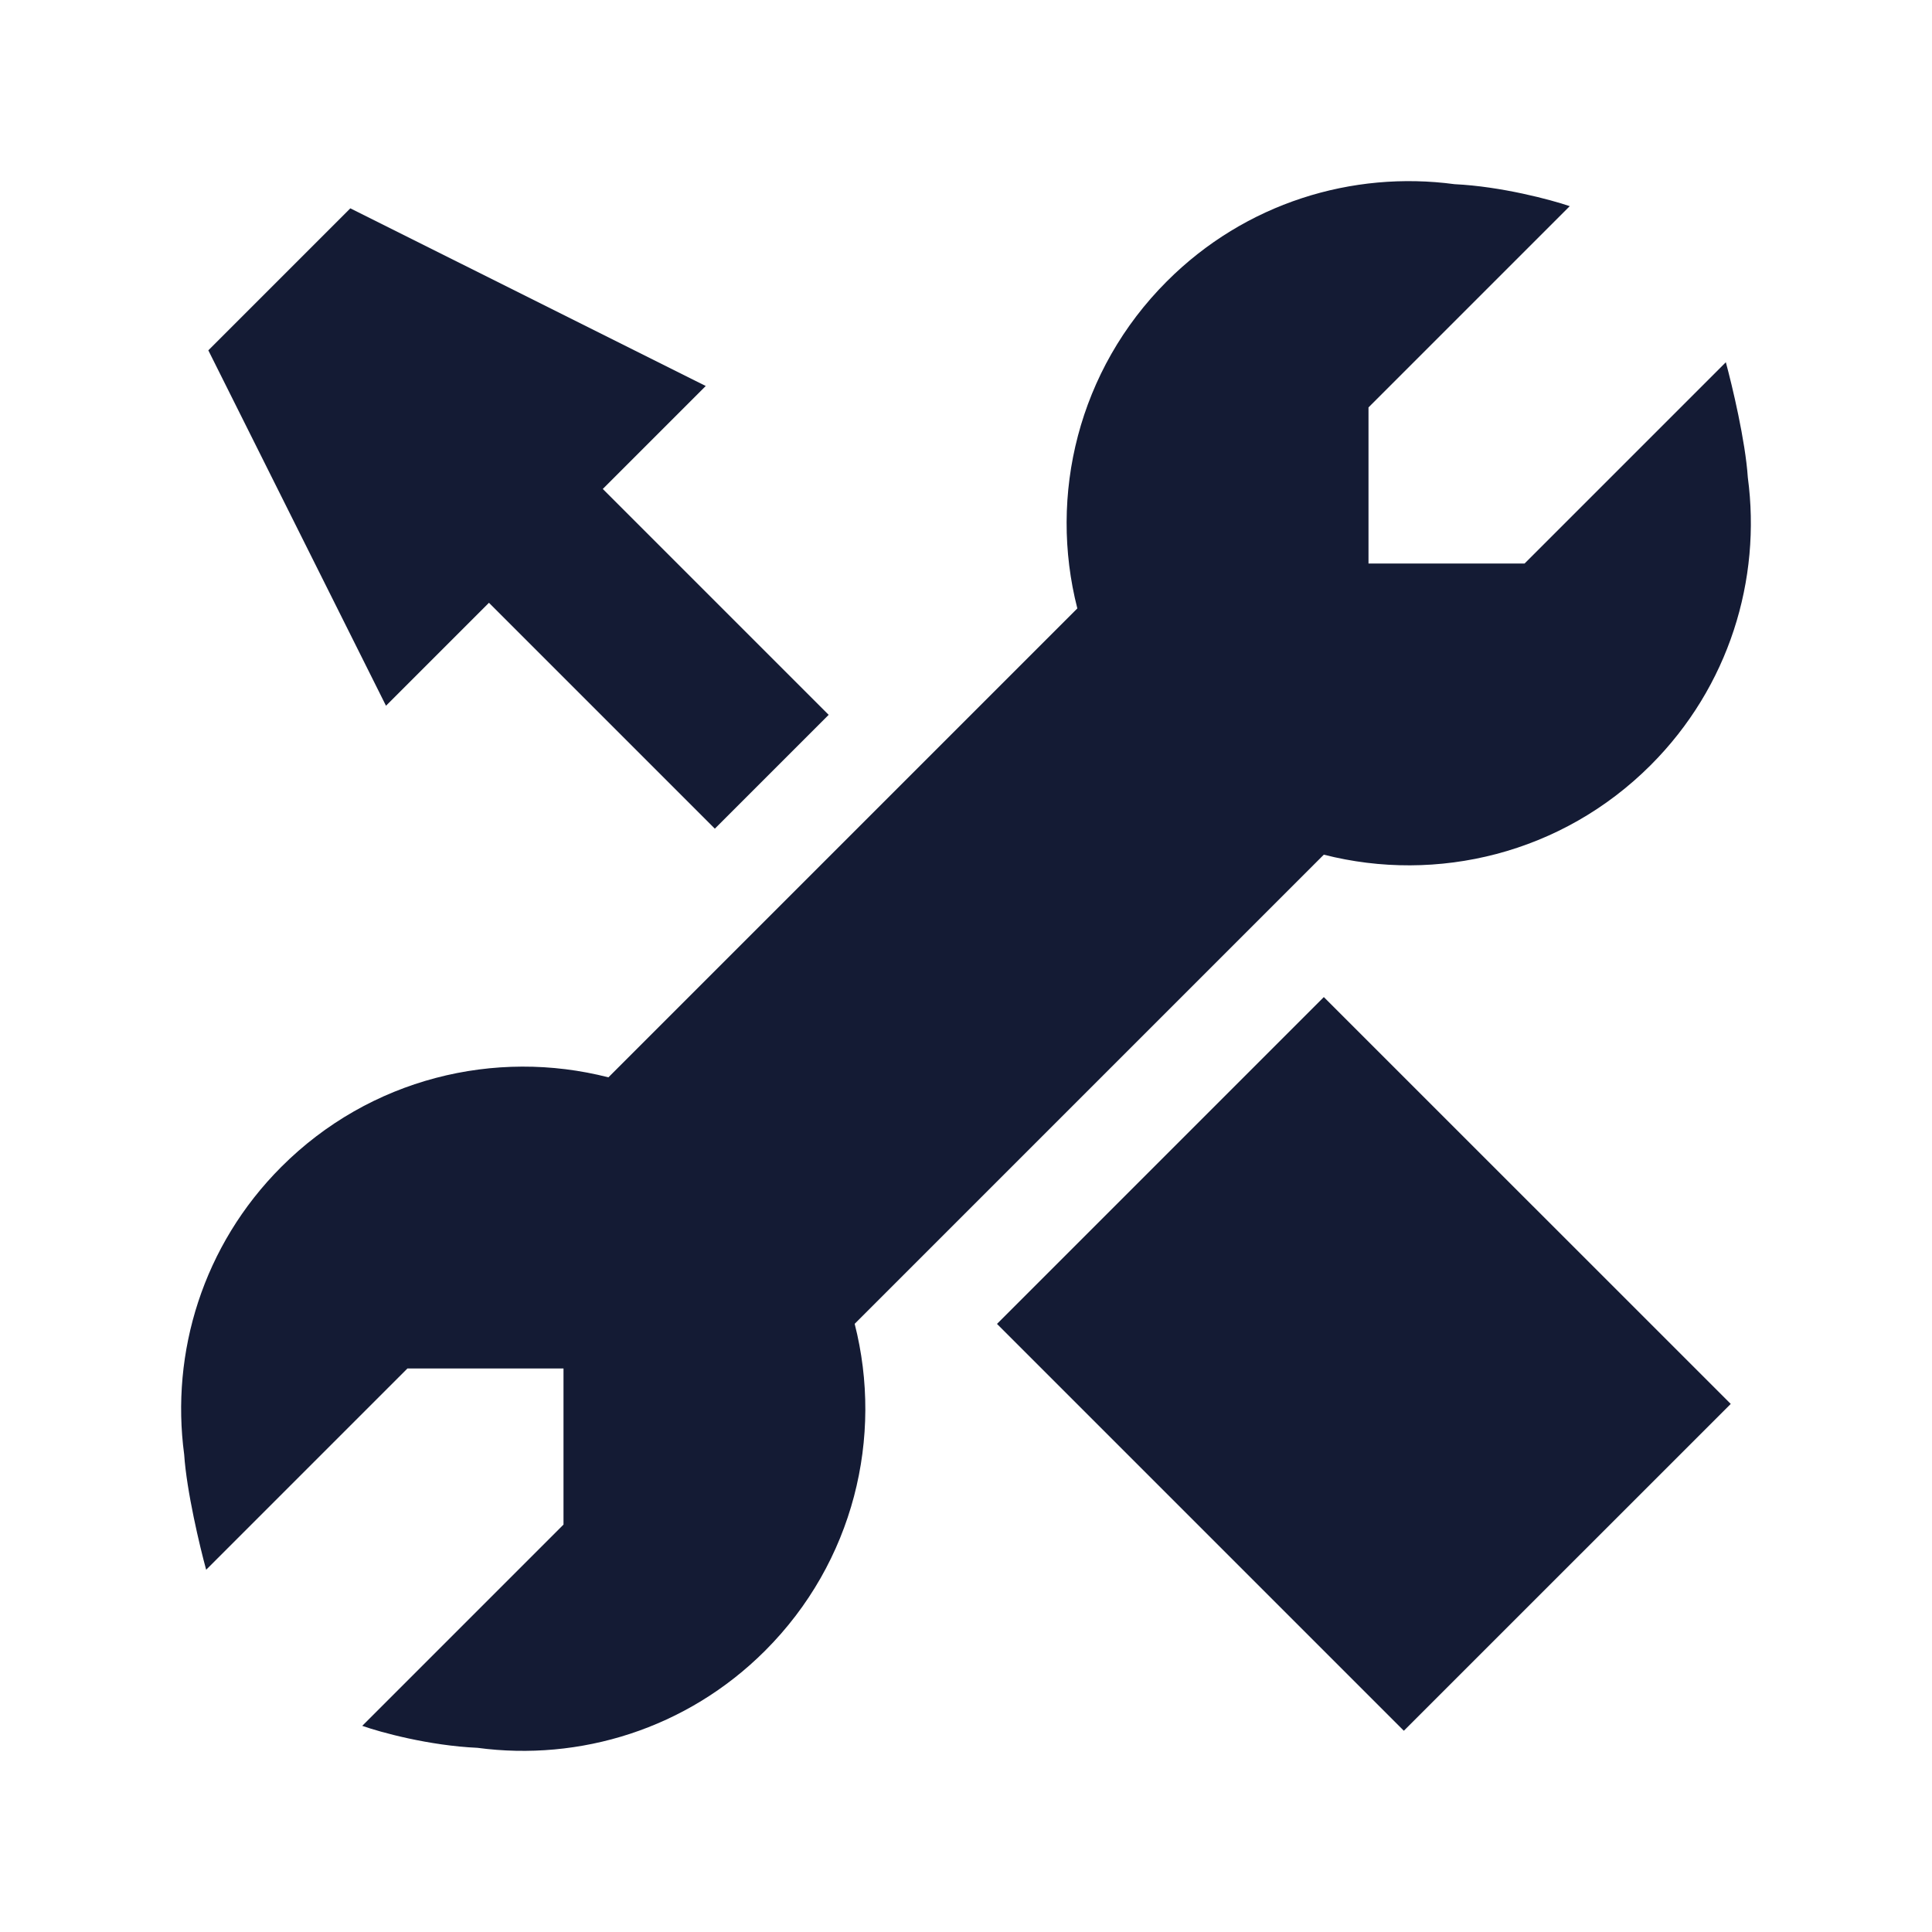 <svg width="24" height="24" viewBox="0 0 24 24" fill="none" xmlns="http://www.w3.org/2000/svg">
<path d="M14.495 3.495C15.47 2.519 16.802 2.118 18.069 2.288C18.65 2.316 19.265 2.481 19.5 2.561L17 5.061V7H18.939L21.439 4.5C21.517 4.788 21.682 5.477 21.712 5.931C21.882 7.198 21.48 8.53 20.505 9.505C19.404 10.606 17.85 10.976 16.445 10.617L10.617 16.445C10.976 17.85 10.606 19.404 9.505 20.505C8.53 21.48 7.198 21.882 5.931 21.712C5.329 21.685 4.726 21.519 4.5 21.439L7 18.939V17H5.061L2.561 19.5C2.482 19.212 2.318 18.523 2.288 18.069C2.118 16.802 2.52 15.47 3.495 14.495C4.597 13.393 6.152 13.023 7.558 13.383L13.383 7.558C13.023 6.152 13.393 4.597 14.495 3.495Z" fill="#141B34"/>
<path d="M4.352 2.588L8.767 4.795L7.488 6.074L10.294 8.88L8.88 10.294L6.074 7.488L4.795 8.767L2.588 4.352L4.352 2.588Z" fill="#141B34"/>
<path d="M12.385 16.446L17.439 21.5L21.5 17.44L16.445 12.386L12.385 16.446Z" fill="#141B34"/>
</svg>
